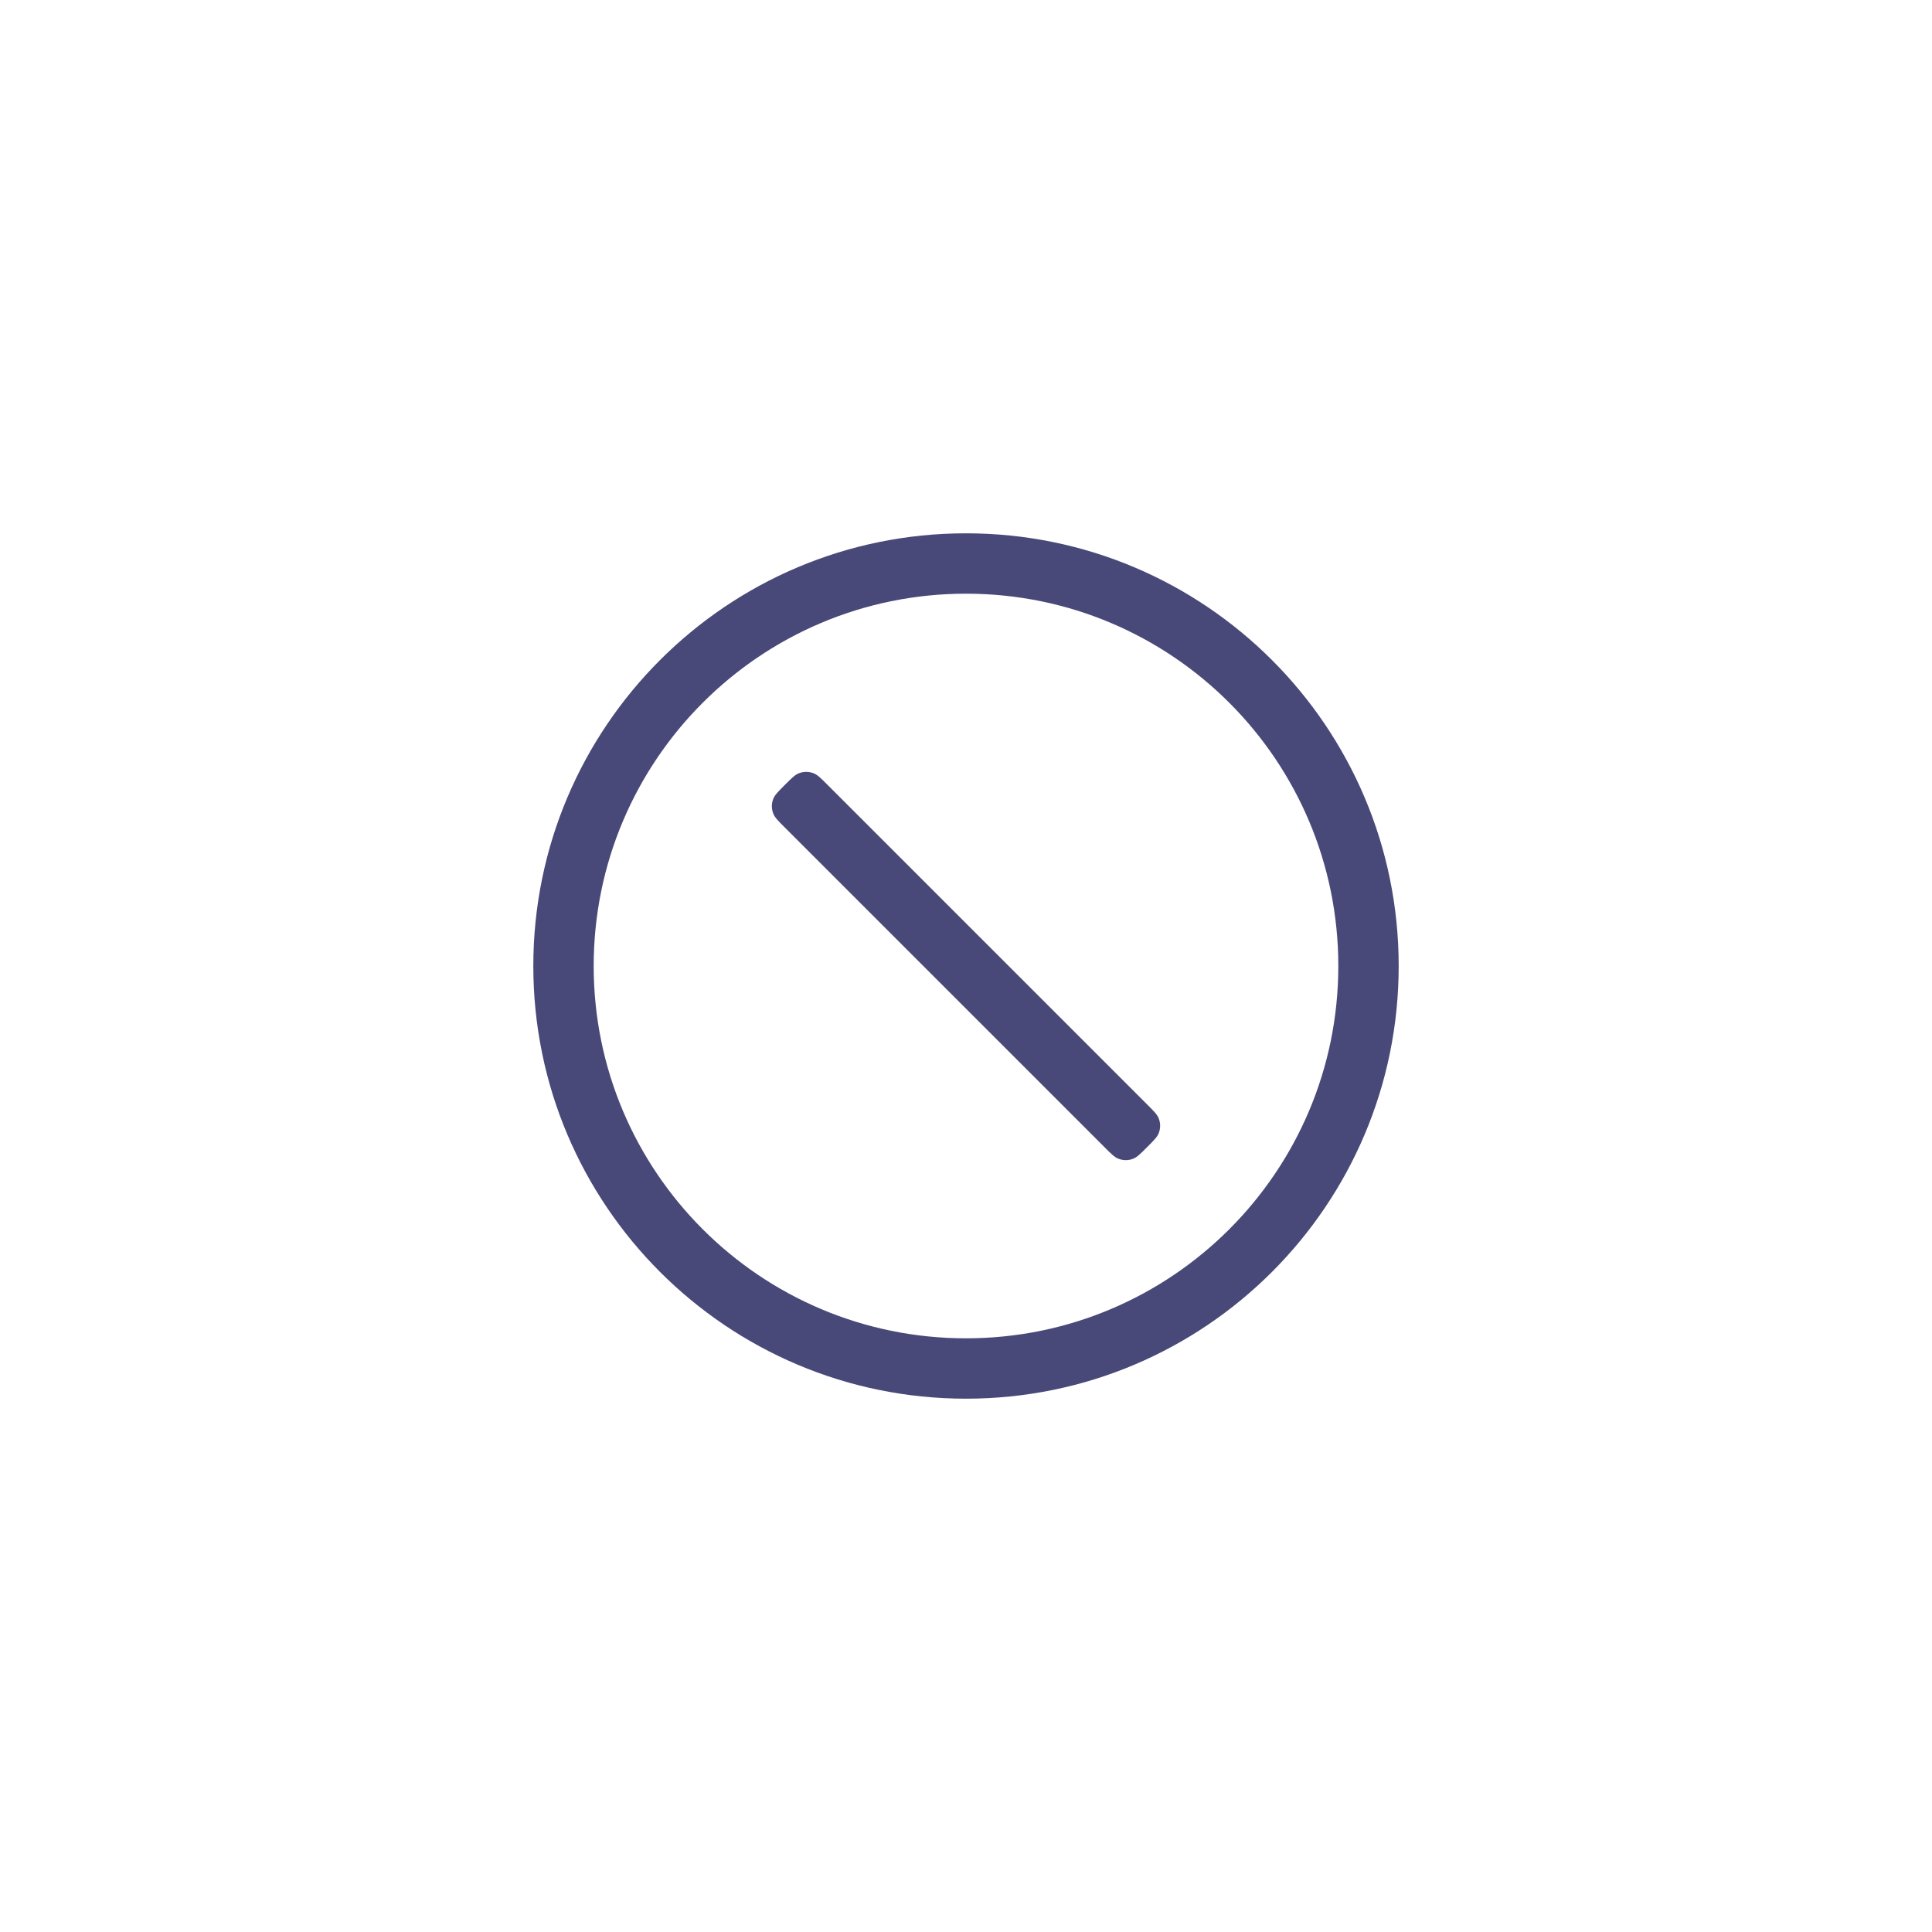 <svg width="96" height="96" viewBox="0 0 96 96" fill="none" xmlns="http://www.w3.org/2000/svg">
  <path fill-rule="evenodd" clip-rule="evenodd" d="M48 29.5C37.783 29.5 29.5 37.783 29.5 48C29.5 58.217 37.783 66.5 48 66.5C58.217 66.5 66.5 58.217 66.5 48C66.5 37.783 58.217 29.5 48 29.5ZM26.5 48C26.5 36.126 36.126 26.5 48 26.5C59.874 26.5 69.5 36.126 69.5 48C69.5 59.874 59.874 69.5 48 69.5C36.126 69.5 26.5 59.874 26.5 48Z" fill="#494979"/>
  <path fill-rule="evenodd" clip-rule="evenodd" d="M57 57C56.671 57.33 56.506 57.494 56.322 57.57C56.077 57.672 55.802 57.672 55.557 57.57C55.373 57.494 55.208 57.33 54.879 57L39 41.121C38.671 40.792 38.506 40.627 38.43 40.443C38.328 40.198 38.328 39.923 38.43 39.678C38.506 39.494 38.671 39.33 39 39C39.33 38.67 39.494 38.506 39.678 38.43C39.923 38.328 40.198 38.328 40.444 38.43C40.627 38.506 40.792 38.67 41.121 39L57 54.879C57.33 55.208 57.494 55.373 57.57 55.557C57.672 55.802 57.672 56.077 57.57 56.322C57.494 56.506 57.33 56.67 57 57Z" fill="#494979"/>
</svg>

